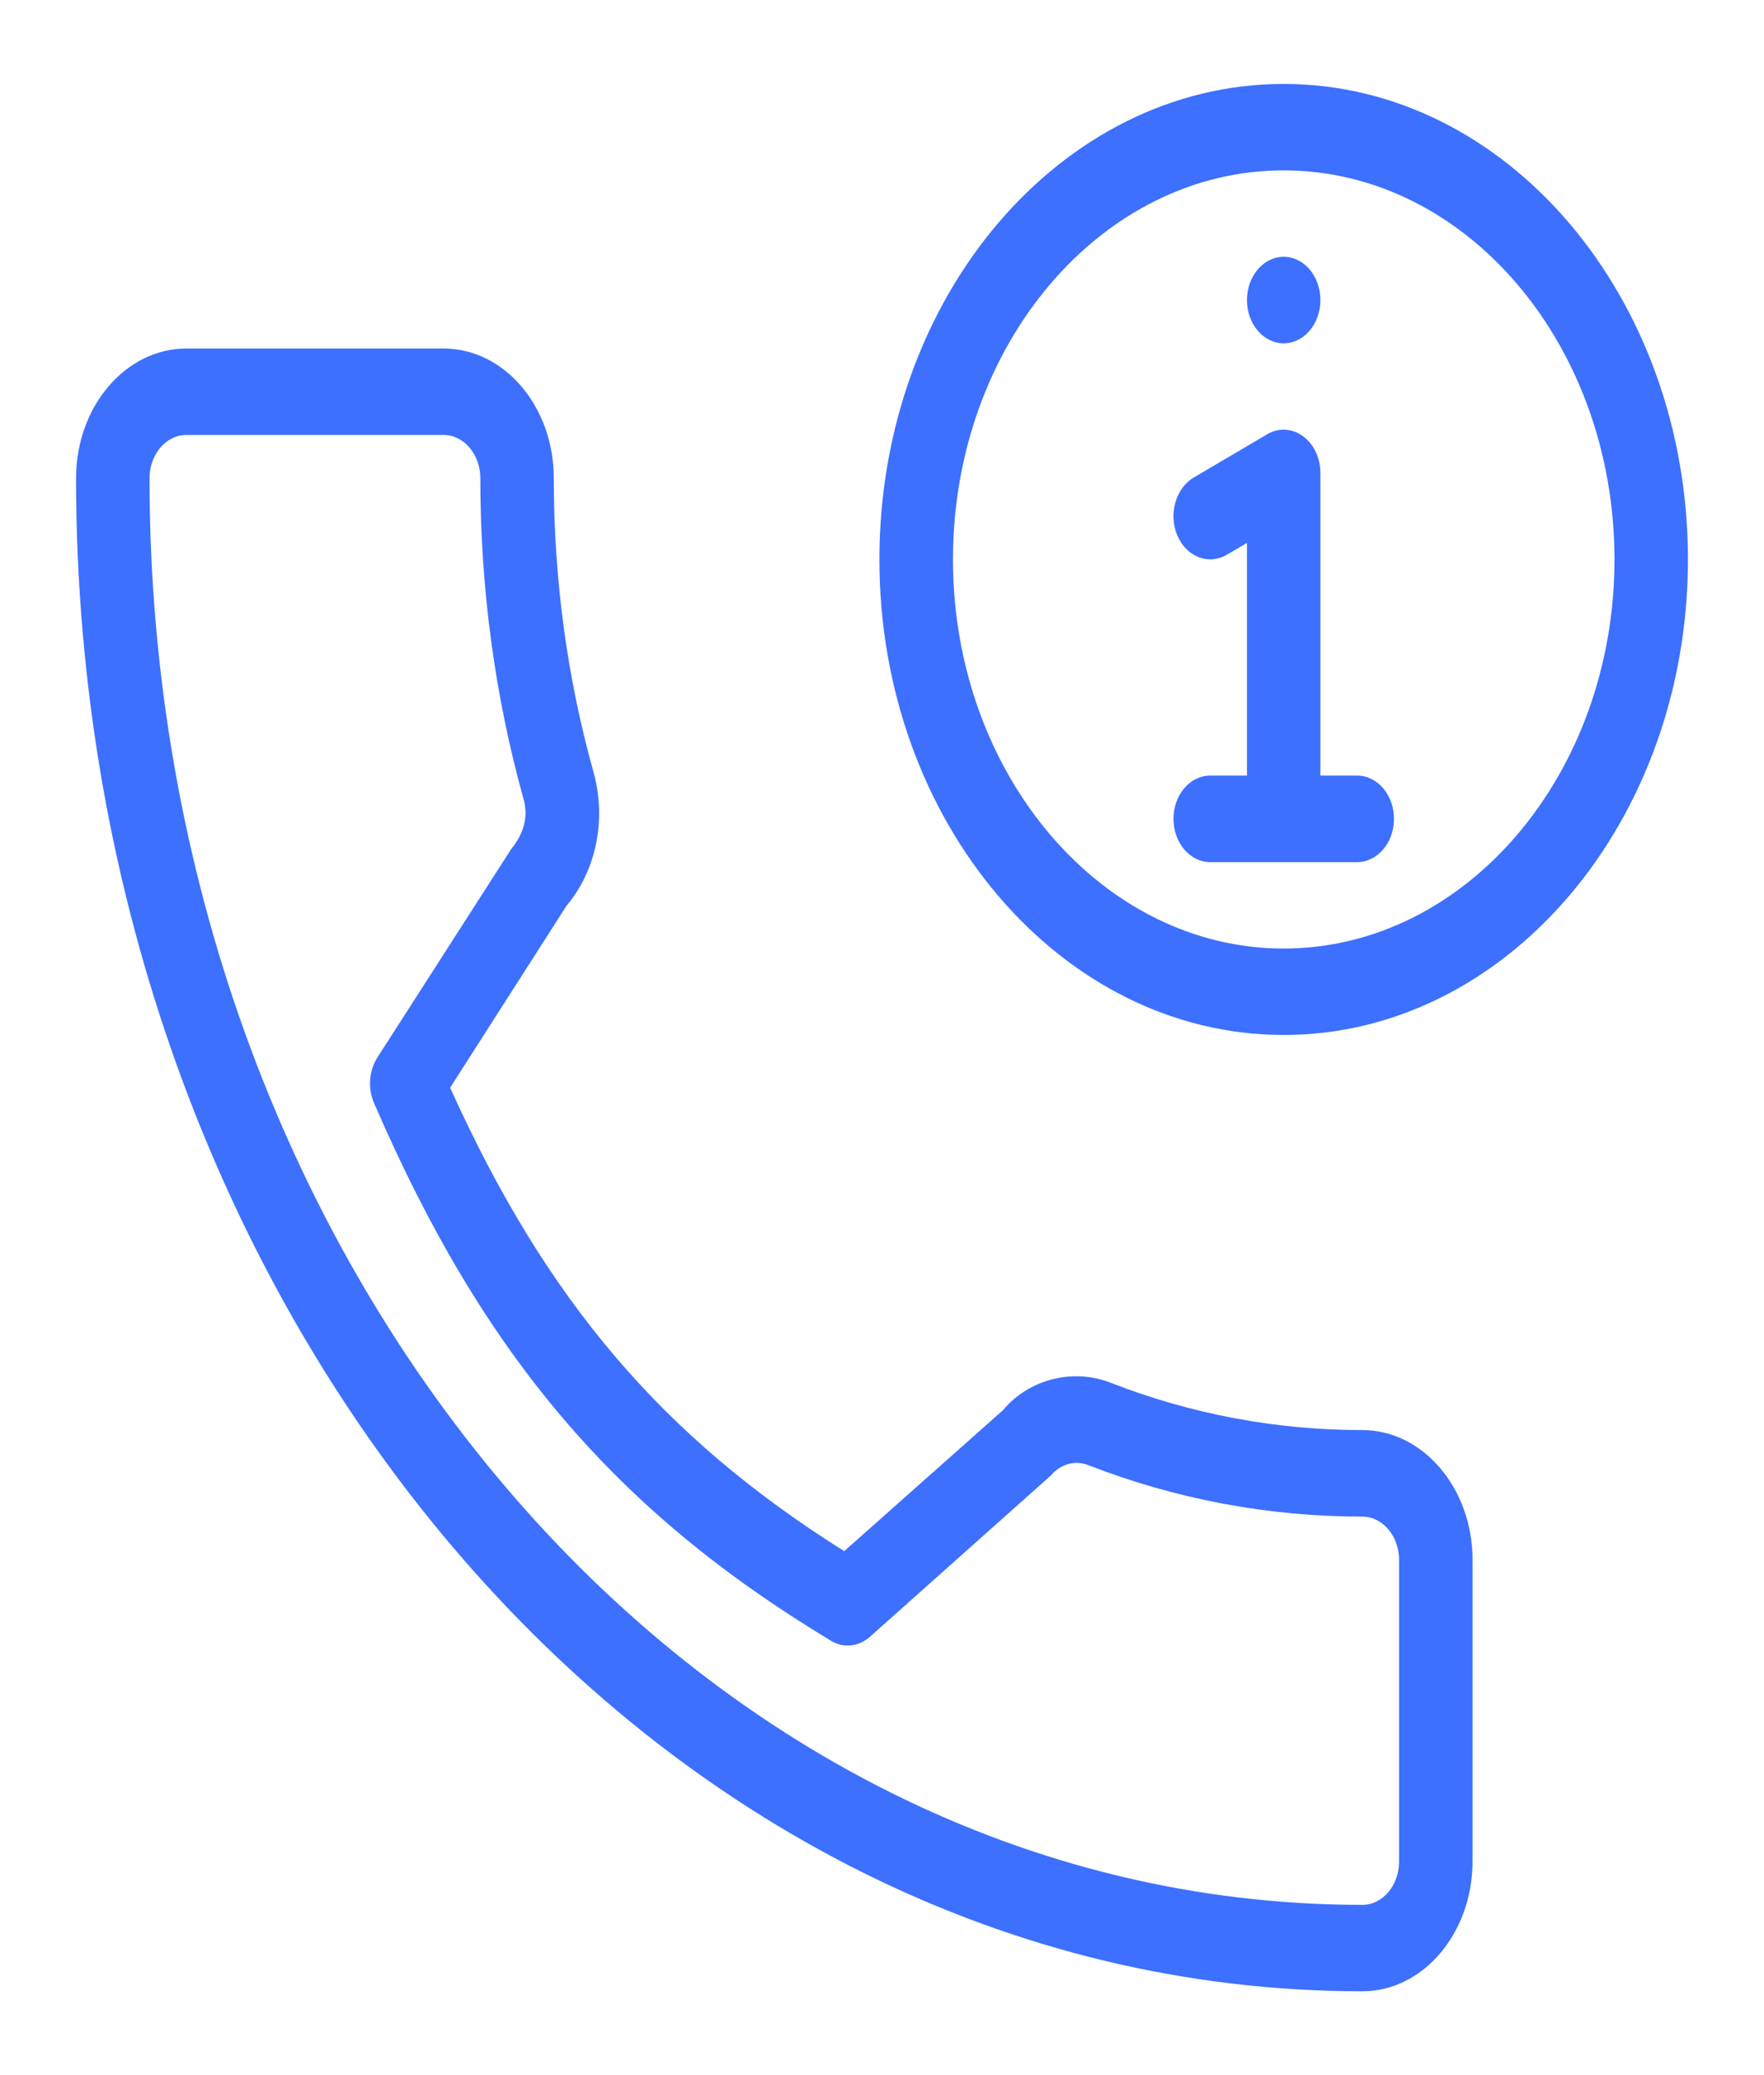 <svg width="17" height="20" viewBox="0 0 17 20" fill="none" xmlns="http://www.w3.org/2000/svg">
<g clip-path="url(#clip0_815346_3870)">
<path d="M12.371 3.309C12.567 3.309 12.725 3.122 12.725 2.892C12.725 2.662 12.567 2.475 12.371 2.475C12.176 2.475 12.017 2.662 12.017 2.892C12.017 3.122 12.176 3.309 12.371 3.309ZM13.128 13.783C12.298 13.783 11.485 13.63 10.714 13.331C10.339 13.179 9.912 13.296 9.664 13.593L8.136 14.95C6.383 13.849 5.261 12.53 4.338 10.483L5.46 8.729C5.743 8.394 5.845 7.908 5.723 7.453C5.467 6.542 5.337 5.585 5.337 4.609C5.337 3.919 4.861 3.359 4.275 3.359H1.796C1.21 3.359 0.733 3.919 0.733 4.609C0.733 12.649 6.294 19.192 13.129 19.192C13.715 19.192 14.191 18.631 14.191 17.941V15.033C14.191 14.344 13.714 13.783 13.128 13.783ZM13.483 17.942C13.483 18.172 13.324 18.359 13.129 18.359C6.685 18.359 1.441 12.19 1.441 4.609C1.441 4.379 1.601 4.192 1.796 4.192H4.275C4.47 4.192 4.629 4.379 4.629 4.609C4.629 5.674 4.771 6.719 5.048 7.71C5.089 7.864 5.056 8.025 4.926 8.184L3.637 10.192C3.556 10.319 3.543 10.49 3.605 10.632C4.654 13.059 5.929 14.561 8.009 15.814C8.128 15.887 8.275 15.872 8.384 15.775L10.128 14.22C10.222 14.11 10.361 14.071 10.488 14.121C11.335 14.45 12.224 14.617 13.129 14.617C13.324 14.617 13.483 14.804 13.483 15.034V17.942ZM13.079 7.475H12.725V4.559C12.725 4.414 12.662 4.28 12.557 4.204C12.453 4.128 12.323 4.12 12.213 4.185L11.505 4.602C11.33 4.705 11.259 4.955 11.346 5.161C11.434 5.367 11.646 5.449 11.821 5.348L12.017 5.233V7.475H11.663C11.467 7.475 11.309 7.662 11.309 7.892C11.309 8.122 11.467 8.309 11.663 8.309H13.079C13.275 8.309 13.434 8.122 13.434 7.892C13.434 7.662 13.275 7.475 13.079 7.475ZM12.371 0.809C10.223 0.809 8.475 2.864 8.475 5.392C8.475 7.919 10.223 9.975 12.371 9.975C14.519 9.975 16.267 7.919 16.267 5.392C16.267 2.864 14.519 0.809 12.371 0.809ZM12.371 9.142C10.614 9.142 9.184 7.459 9.184 5.392C9.184 3.324 10.614 1.642 12.371 1.642C14.128 1.642 15.559 3.324 15.559 5.392C15.559 7.459 14.128 9.142 12.371 9.142Z" fill="#3D70FF"/>
</g>
<defs>
<clipPath id="clip0_815346_3870">
<rect width="17" height="20" fill="white"/>
</clipPath>
</defs>
</svg>
